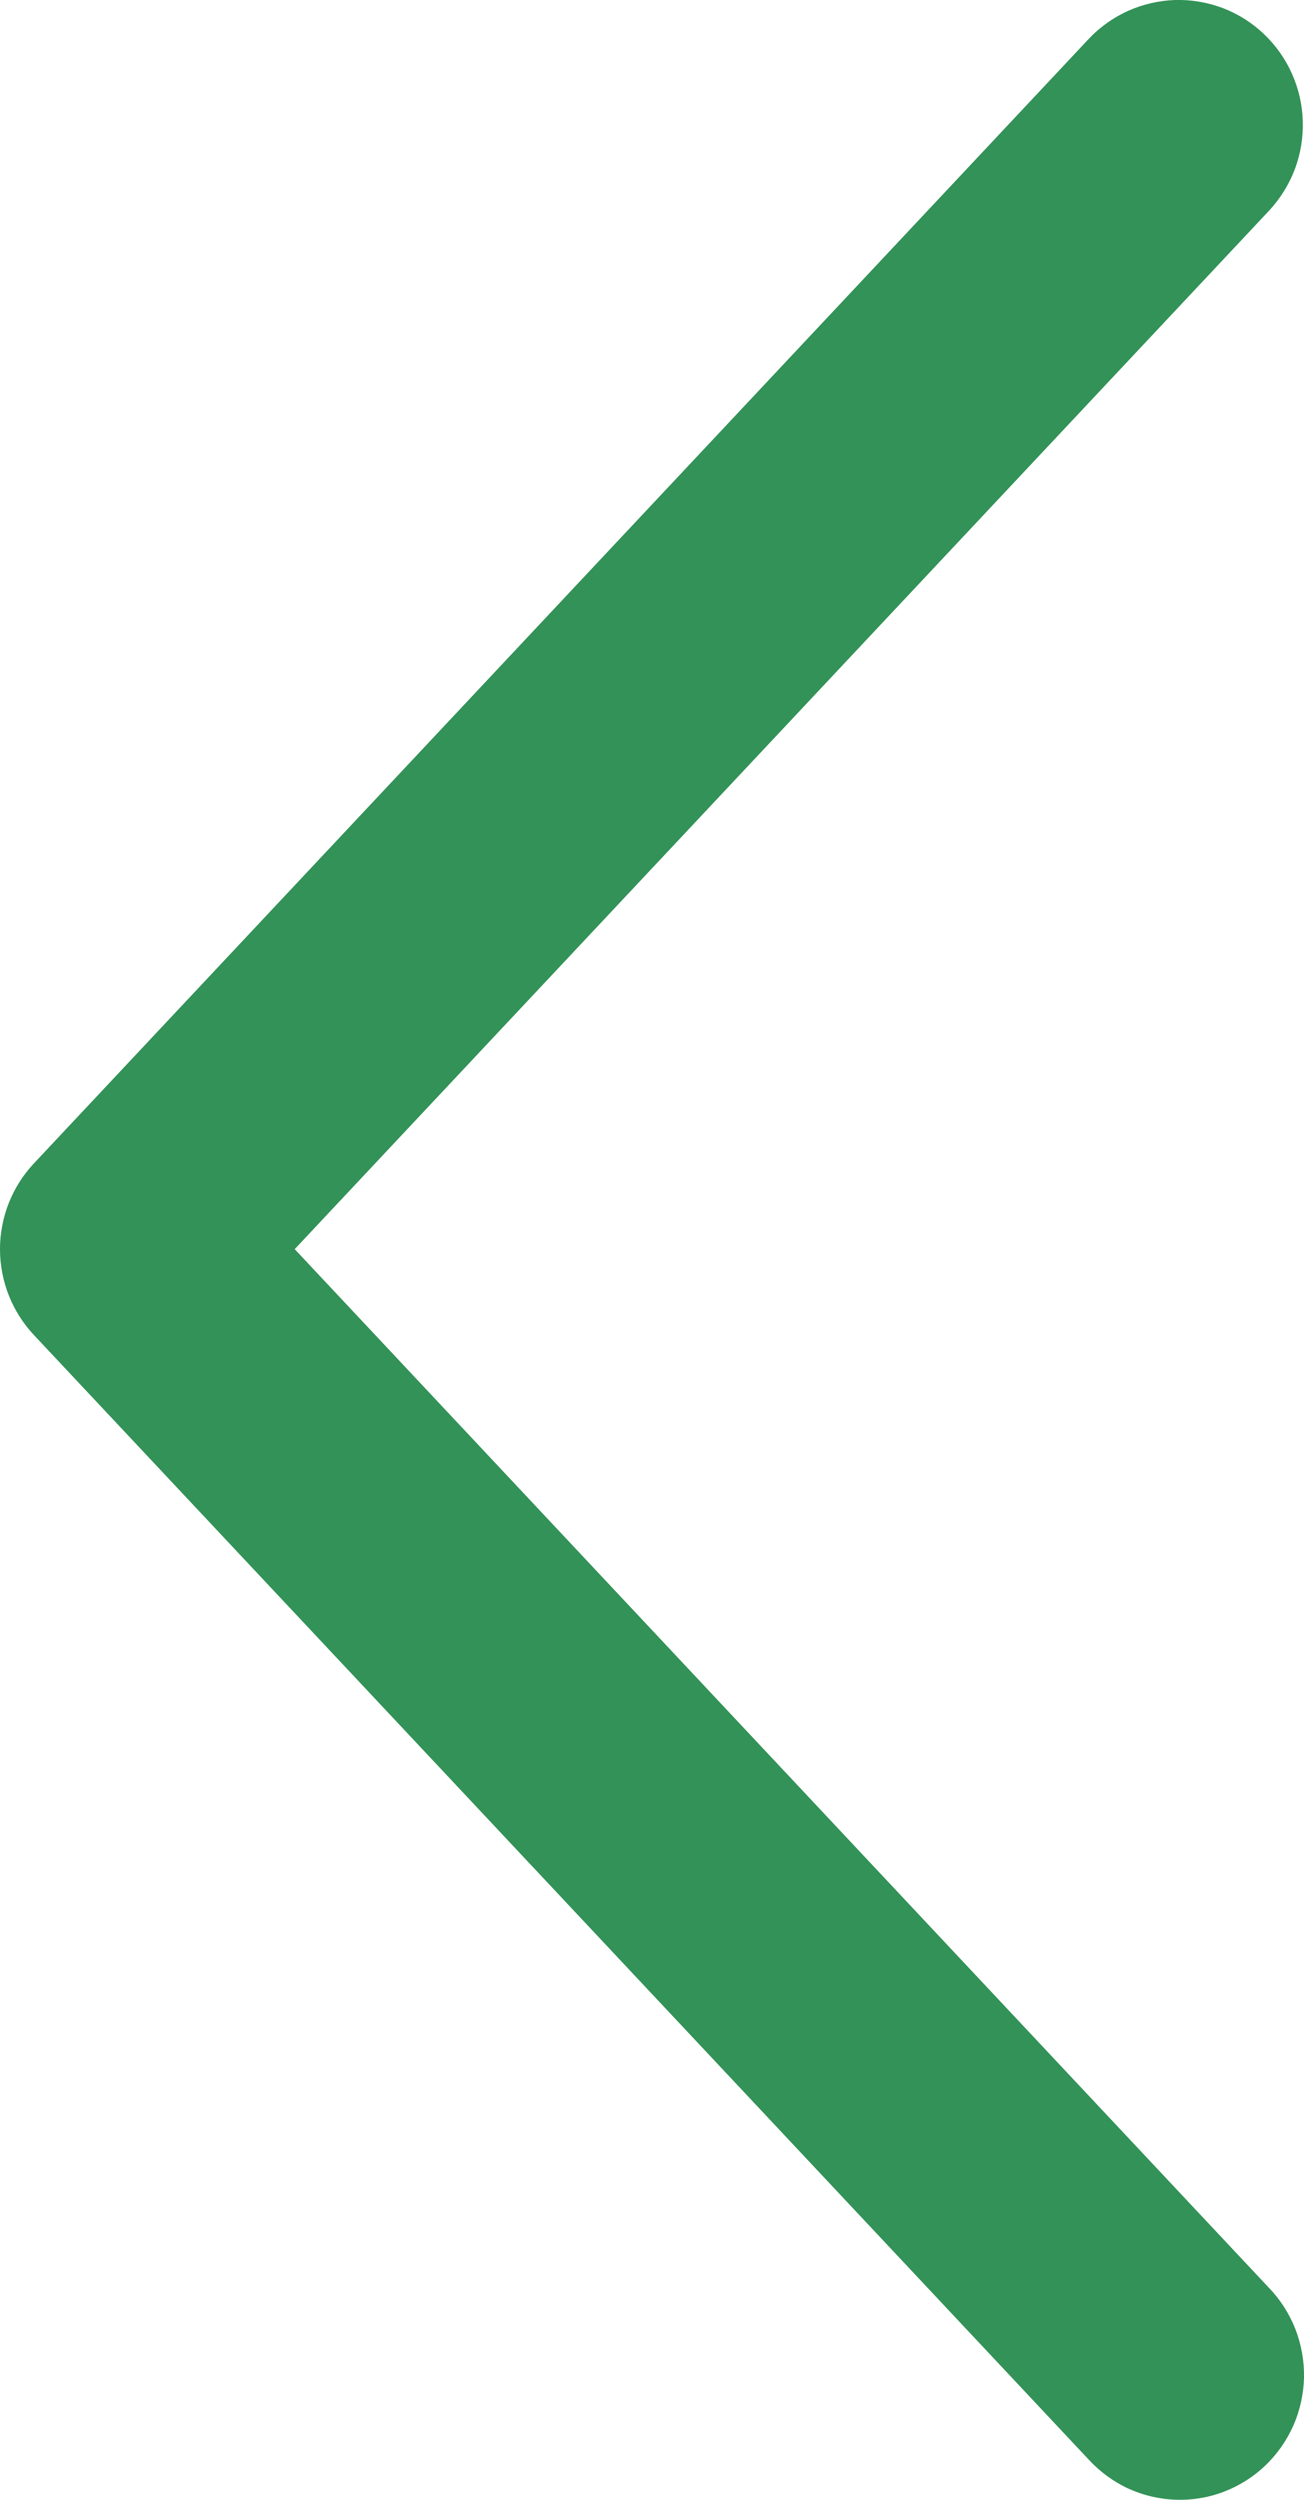 <svg width="12" height="23" viewBox="0 0 12 23" fill="none" xmlns="http://www.w3.org/2000/svg">
<path d="M11.678 1.939C11.78 1.829 11.861 1.7 11.915 1.559C11.968 1.418 11.993 1.268 11.989 1.117C11.985 0.966 11.951 0.818 11.89 0.68C11.829 0.542 11.741 0.418 11.632 0.314C11.523 0.21 11.395 0.129 11.255 0.075C11.114 0.022 10.965 -0.004 10.815 0C10.665 0.005 10.518 0.039 10.381 0.1C10.244 0.162 10.12 0.25 10.017 0.36L0.312 10.704C0.112 10.917 0 11.2 0 11.493C0 11.787 0.112 12.07 0.312 12.283L10.017 22.628C10.12 22.74 10.243 22.831 10.38 22.895C10.518 22.958 10.666 22.994 10.818 22.999C10.969 23.005 11.12 22.98 11.261 22.926C11.403 22.872 11.532 22.791 11.642 22.686C11.752 22.582 11.84 22.456 11.902 22.317C11.963 22.178 11.996 22.028 12 21.876C12.003 21.724 11.976 21.572 11.921 21.43C11.866 21.289 11.783 21.159 11.678 21.05L2.712 11.493L11.678 1.939Z" fill="#329257"/>
</svg>
